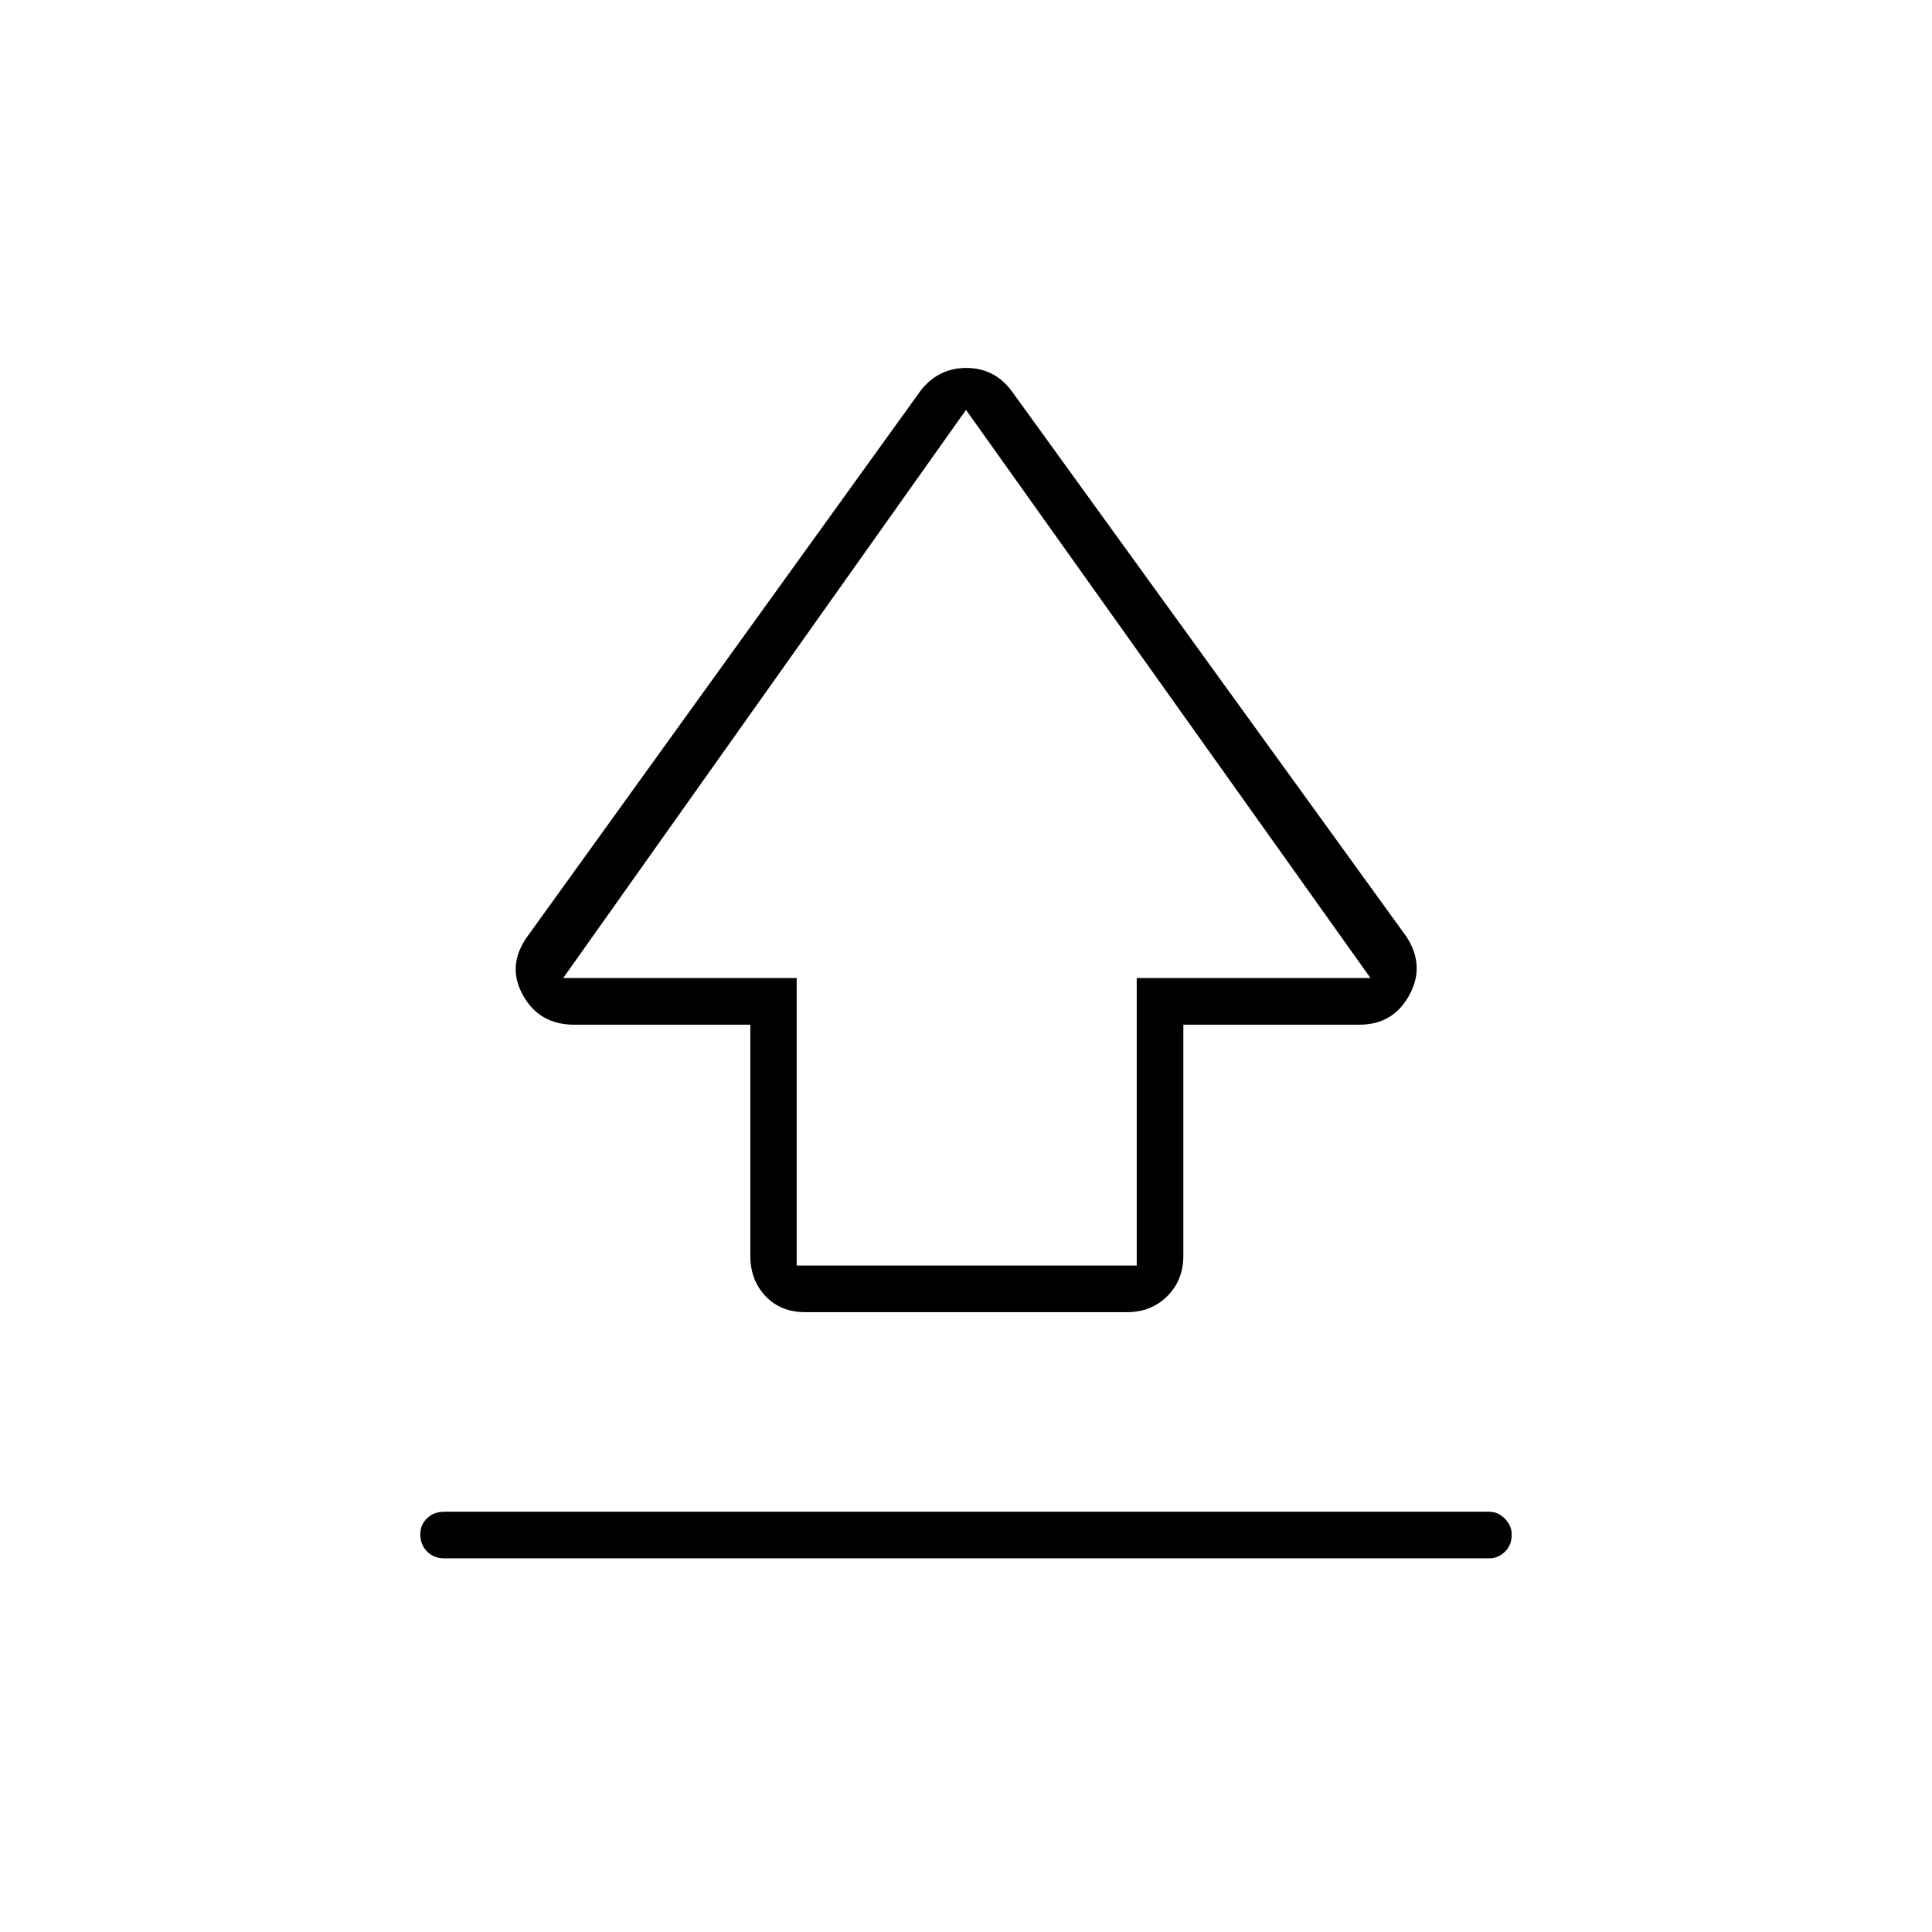 <svg xmlns="http://www.w3.org/2000/svg" height="40" viewBox="0 96 960 960" width="40"><path d="M372.833 720V605.167h-87.507q-17.397 0-25.528-14.75t2.369-29.25l195.5-271.334q8.78-11 22.473-11t22.214 11l196.313 271.334q9.666 14.5 1.647 29.25-8.02 14.75-24.807 14.75H588V720q0 12.067-7.967 20.033Q572.067 748 560 748H400q-12.067 0-19.617-7.967-7.55-7.966-7.55-20.033Zm23.029 4.833h168.971V582H681L480 299.667 279.833 582h116.029v142.833ZM480 511.333Zm-259.167 359q-5.267 0-8.633-3.413-3.367-3.414-3.367-8.5 0-4.753 3.367-8.003 3.366-3.25 8.633-3.25H740q4.359 0 7.763 3.451t3.404 7.879q0 5.336-3.404 8.586t-7.763 3.25H220.833Z"/></svg>